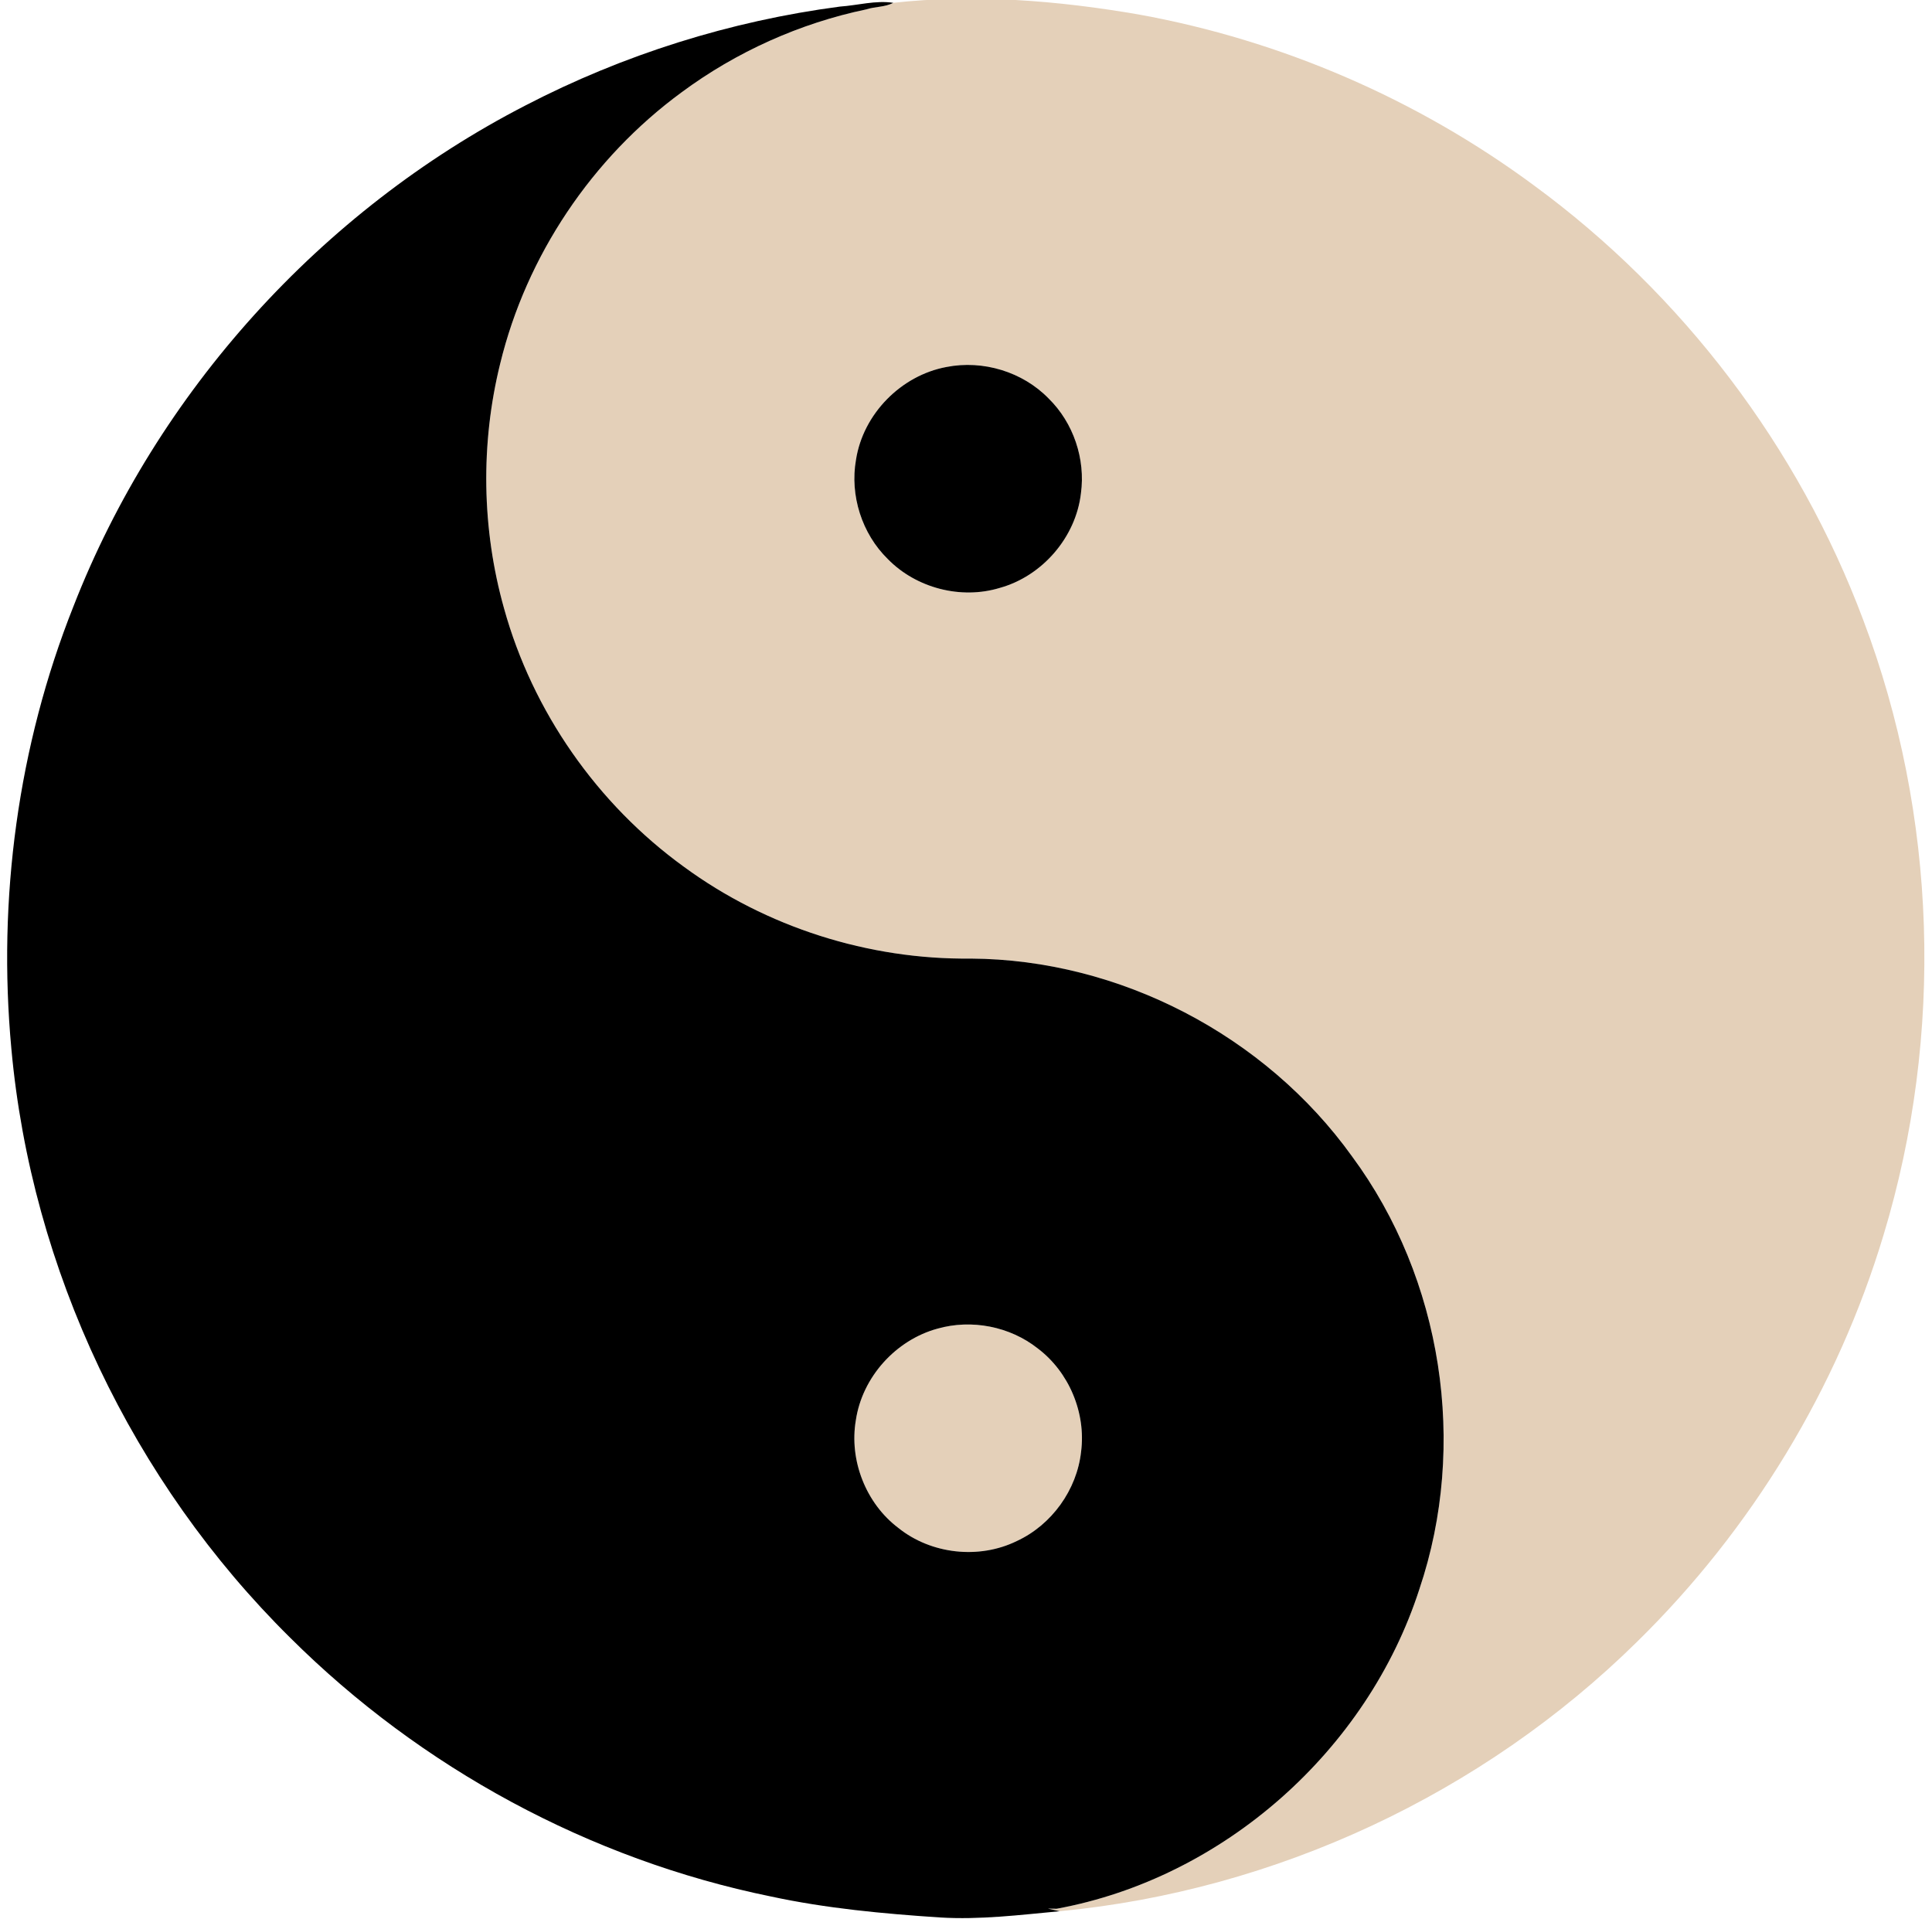 <svg clip-rule="evenodd" fill-rule="evenodd" stroke-linejoin="round" stroke-miterlimit="1.414" viewBox="0 0 446 443" xmlns="http://www.w3.org/2000/svg"><g fill-rule="nonzero"><path d="m206.21.65c18.76-2.08 38.03-.53 56.69 2.7 32.87 5.95 64.34 19.57 91.2 39.44 34.32 25.15 61.1 60.45 76.02 100.3 17.08 45.11 18.68 95.75 4.72 141.9-10.64 35.45-30.48 68.05-56.9 93.96-35.63 35.13-83.5 57.49-133.31 62.22-.68-.15-2.05-.45-2.73-.6.51.01 1.52.02 2.02.03 38.53-7.06 71.73-36.54 83.74-73.77 11.23-33.25 5.33-71.67-15.55-99.91-20.03-27.92-53.65-45.46-88.04-45.65-23.56.26-47.14-7.23-66.15-21.16-20.03-14.49-34.98-35.87-41.57-59.7-5.15-18.33-5.45-38-.88-56.48 6.06-24.93 21.21-47.47 41.89-62.63 12.62-9.34 27.28-15.93 42.65-19.14 2.03-.67 4.29-.48 6.2-1.51m12.29 84.06c-10.5 1.94-19.27 10.86-20.9 21.44-1.44 8.22 1.37 17.05 7.34 22.89 6.55 6.71 16.87 9.4 25.85 6.67 9.82-2.72 17.56-11.67 18.74-21.81 1.09-7.94-1.73-16.31-7.46-21.92-5.99-6.16-15.14-8.93-23.57-7.27z" fill="#e4d0b9"/><path d="m216.43 306.69c7.86-2.23 16.7-.51 23.12 4.56 7.22 5.45 11.17 14.85 10.02 23.83-.96 8.83-6.8 16.93-14.86 20.65-8.71 4.26-19.76 3.04-27.32-3.03-7.5-5.66-11.39-15.61-9.82-24.86 1.47-9.94 9.19-18.51 18.86-21.15z" fill="#e4d0b9"/><path d="m193.9 1.52c4.09-.28 8.24-1.49 12.31-.87-1.91 1.03-4.17.84-6.2 1.51-15.37 3.21-30.03 9.8-42.65 19.14-20.68 15.16-35.83 37.7-41.89 62.63-4.57 18.48-4.27 38.15.88 56.48 6.59 23.83 21.54 45.21 41.57 59.7 19.01 13.93 42.59 21.42 66.15 21.16 34.39.19 68.01 17.73 88.04 45.65 20.88 28.24 26.78 66.66 15.55 99.91-12.01 37.23-45.21 66.71-83.74 73.77-.5-.01-1.51-.02-2.02-.03.68.15 2.05.45 2.73.6-9.2.86-18.41 2.01-27.68 1.44-13.08-.87-26.18-2.08-39.03-4.85-41.75-8.53-80.76-29.67-110.94-59.73-36.42-35.99-59.74-84.96-64.36-135.98-3.2-34.53 1.51-69.85 14.35-102.12 19.3-49.45 57.15-91.27 104.31-115.58 22.64-11.75 47.34-19.51 72.62-22.83m22.53 305.17c-9.67 2.64-17.39 11.21-18.86 21.15-1.57 9.25 2.32 19.2 9.82 24.86 7.56 6.07 18.61 7.29 27.32 3.03 8.06-3.72 13.9-11.82 14.86-20.65 1.15-8.98-2.8-18.38-10.02-23.83-6.42-5.07-15.26-6.79-23.12-4.56z"/><path d="m218.5 84.71c8.43-1.66 17.58 1.11 23.57 7.27 5.73 5.61 8.55 13.98 7.46 21.92-1.18 10.14-8.92 19.09-18.74 21.81-8.98 2.73-19.3.04-25.85-6.67-5.97-5.84-8.78-14.67-7.34-22.89 1.63-10.58 10.4-19.5 20.9-21.44z"/></g></svg>